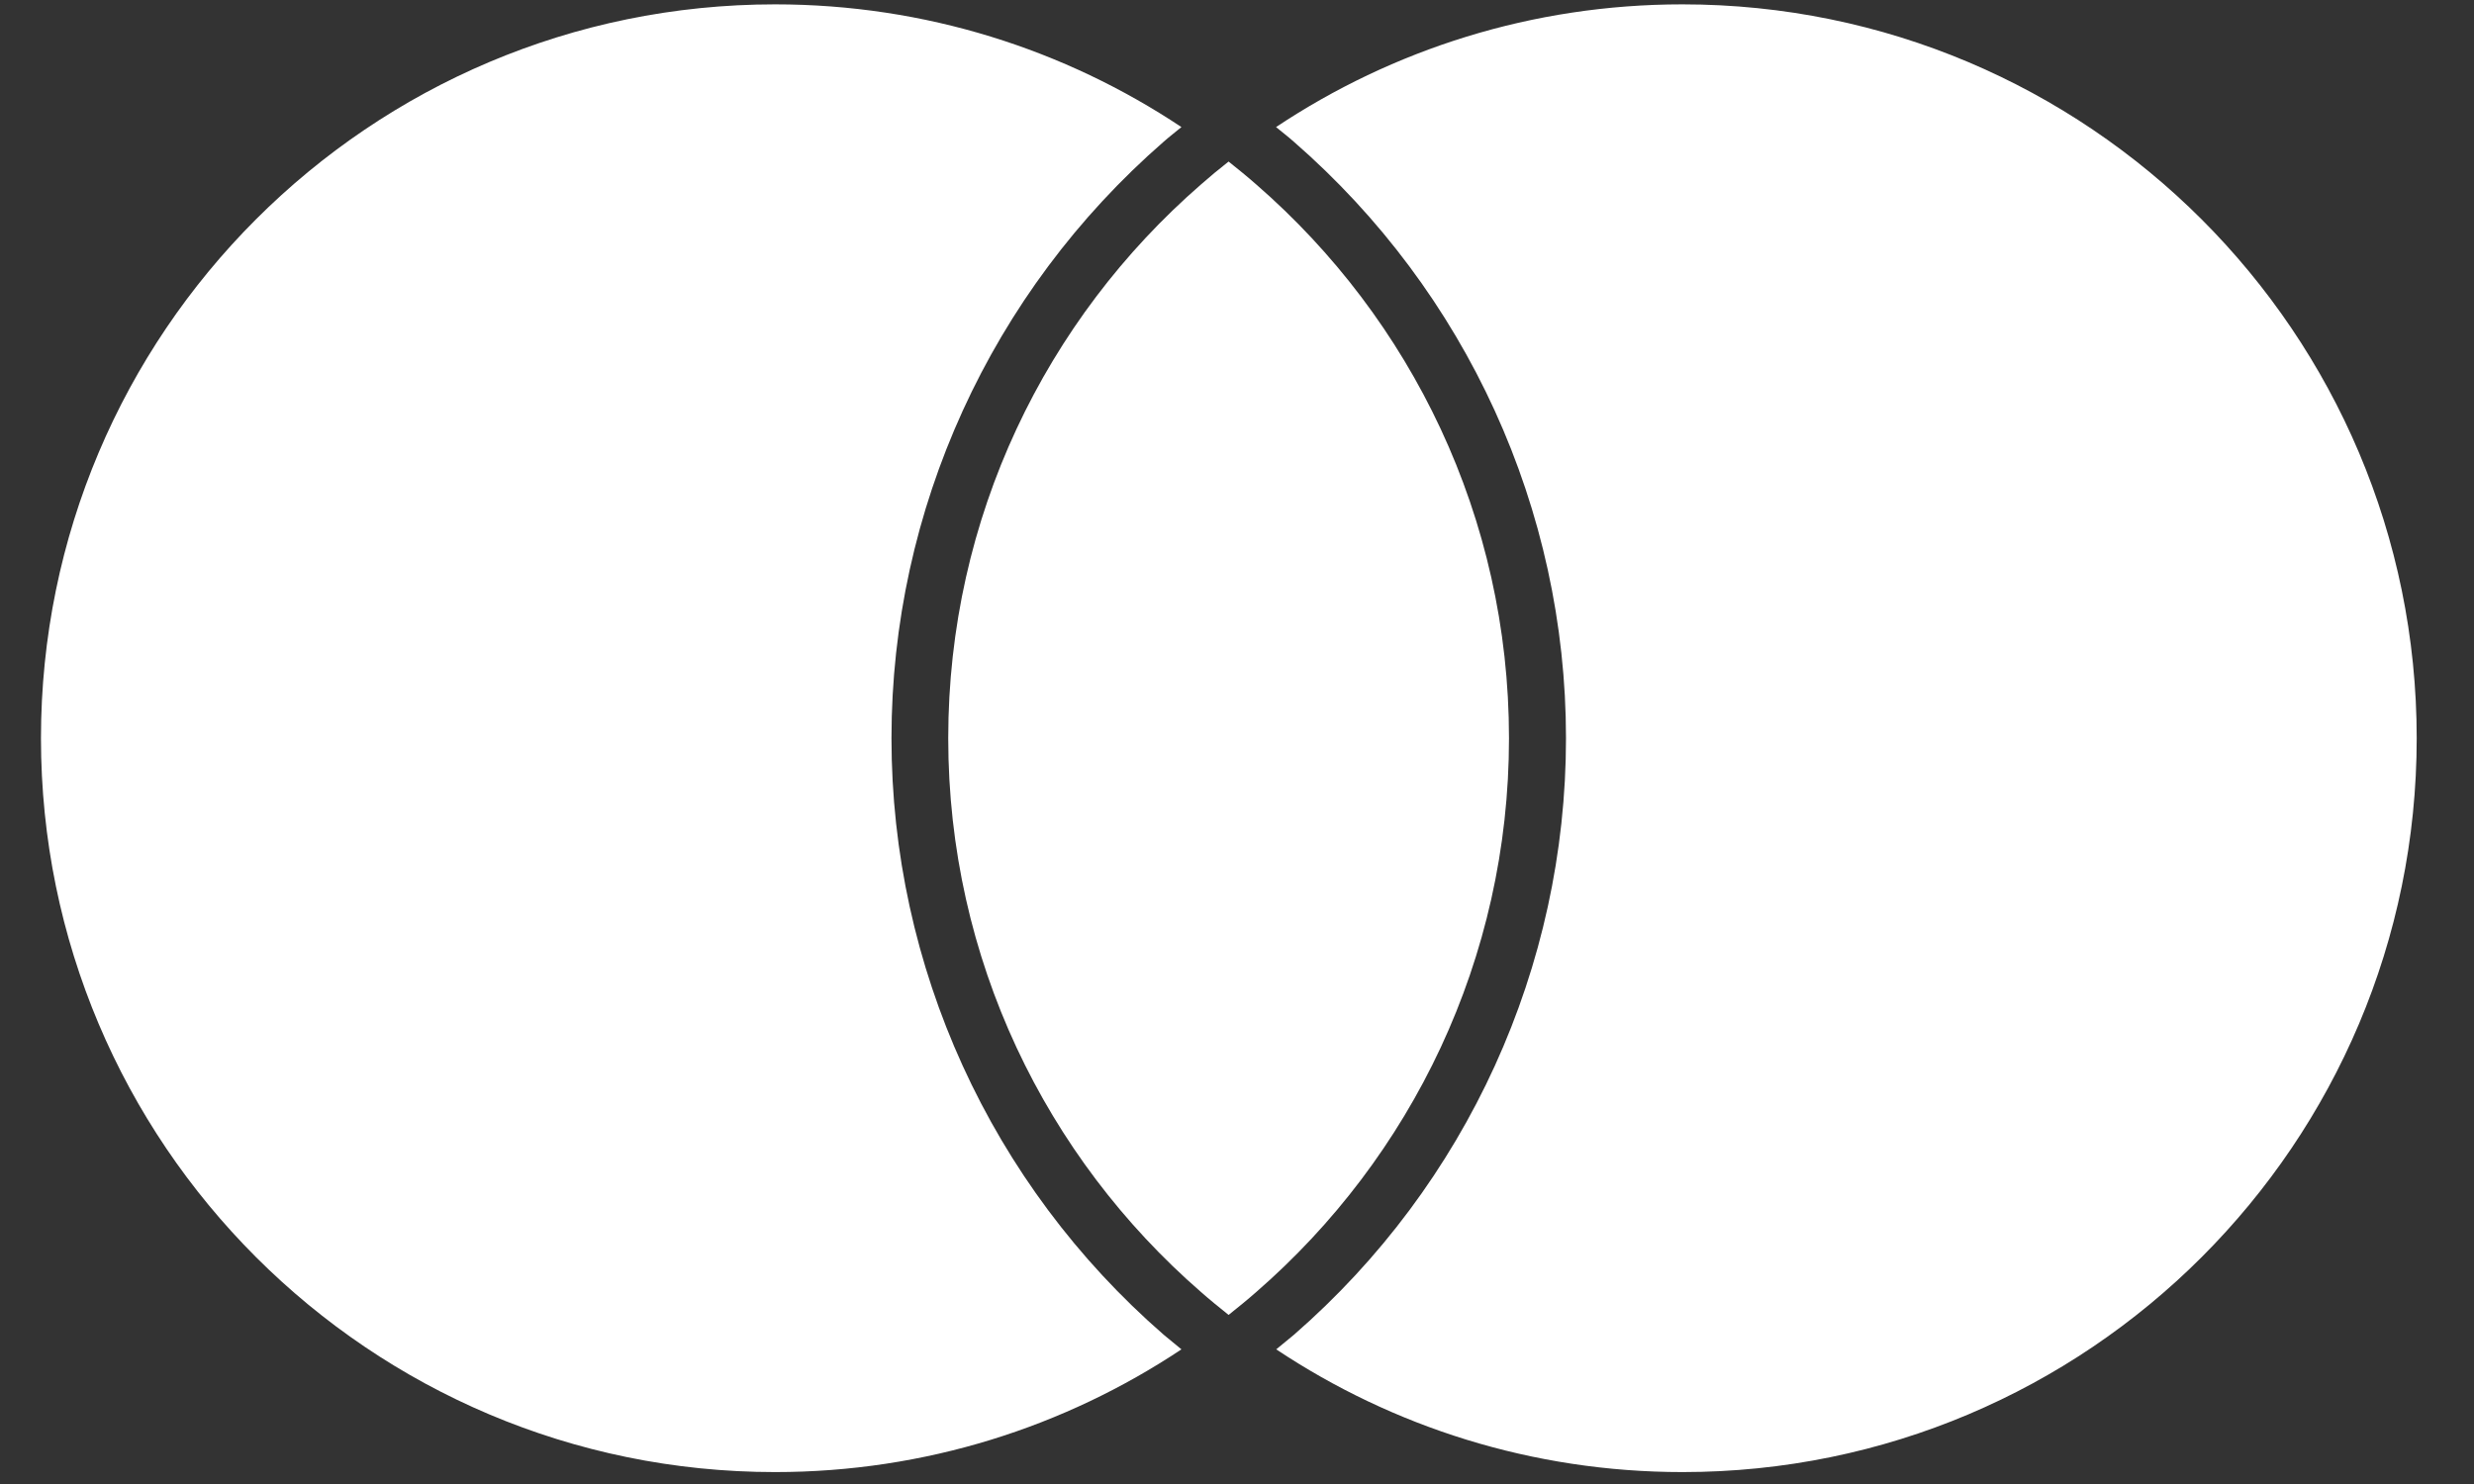 <svg width="50" height="30" viewBox="0 0 50 30" fill="none" xmlns="http://www.w3.org/2000/svg" xmlns:xlink="http://www.w3.org/1999/xlink">
<rect x="0" y="0" width="50" height="30" fill="#333333" stroke="none"/>
<path d="M23.518,26.982C23.634,27.08 23.758,27.179 23.877,27.278C21.524,28.844 18.701,29.759 15.664,29.759C7.471,29.759 0.828,23.116 0.828,14.924C0.828,6.731 7.471,0.088 15.664,0.088C18.701,0.088 21.524,1.003 23.877,2.569C23.758,2.668 23.634,2.762 23.518,2.865C20.024,5.907 18.017,10.304 18.017,14.924C18.017,19.543 20.02,23.94 23.518,26.982Z" fill="#FFFFFF"/>
<path d="M34.002,0.088C30.965,0.088 28.142,1.003 25.789,2.569C25.909,2.668 26.032,2.762 26.148,2.865C29.642,5.907 31.649,10.3 31.649,14.924C31.649,19.547 29.646,23.94 26.152,26.982C26.036,27.08 25.913,27.179 25.793,27.278C28.146,28.844 30.969,29.759 34.006,29.759C42.199,29.759 48.842,23.116 48.842,14.924C48.842,6.731 42.195,0.088 34.002,0.088Z" fill="#FFFFFF"/>
<path d="M24.83,3.266C24.641,3.414 24.451,3.571 24.27,3.731C21.142,6.451 19.164,10.457 19.164,14.924C19.164,19.391 21.142,23.397 24.27,26.117C24.451,26.277 24.641,26.43 24.83,26.582C25.02,26.43 25.21,26.277 25.391,26.117C28.519,23.397 30.497,19.391 30.497,14.924C30.497,10.457 28.519,6.451 25.391,3.731C25.21,3.571 25.02,3.418 24.83,3.266Z" fill="#FFFFFF"/>
</svg>
